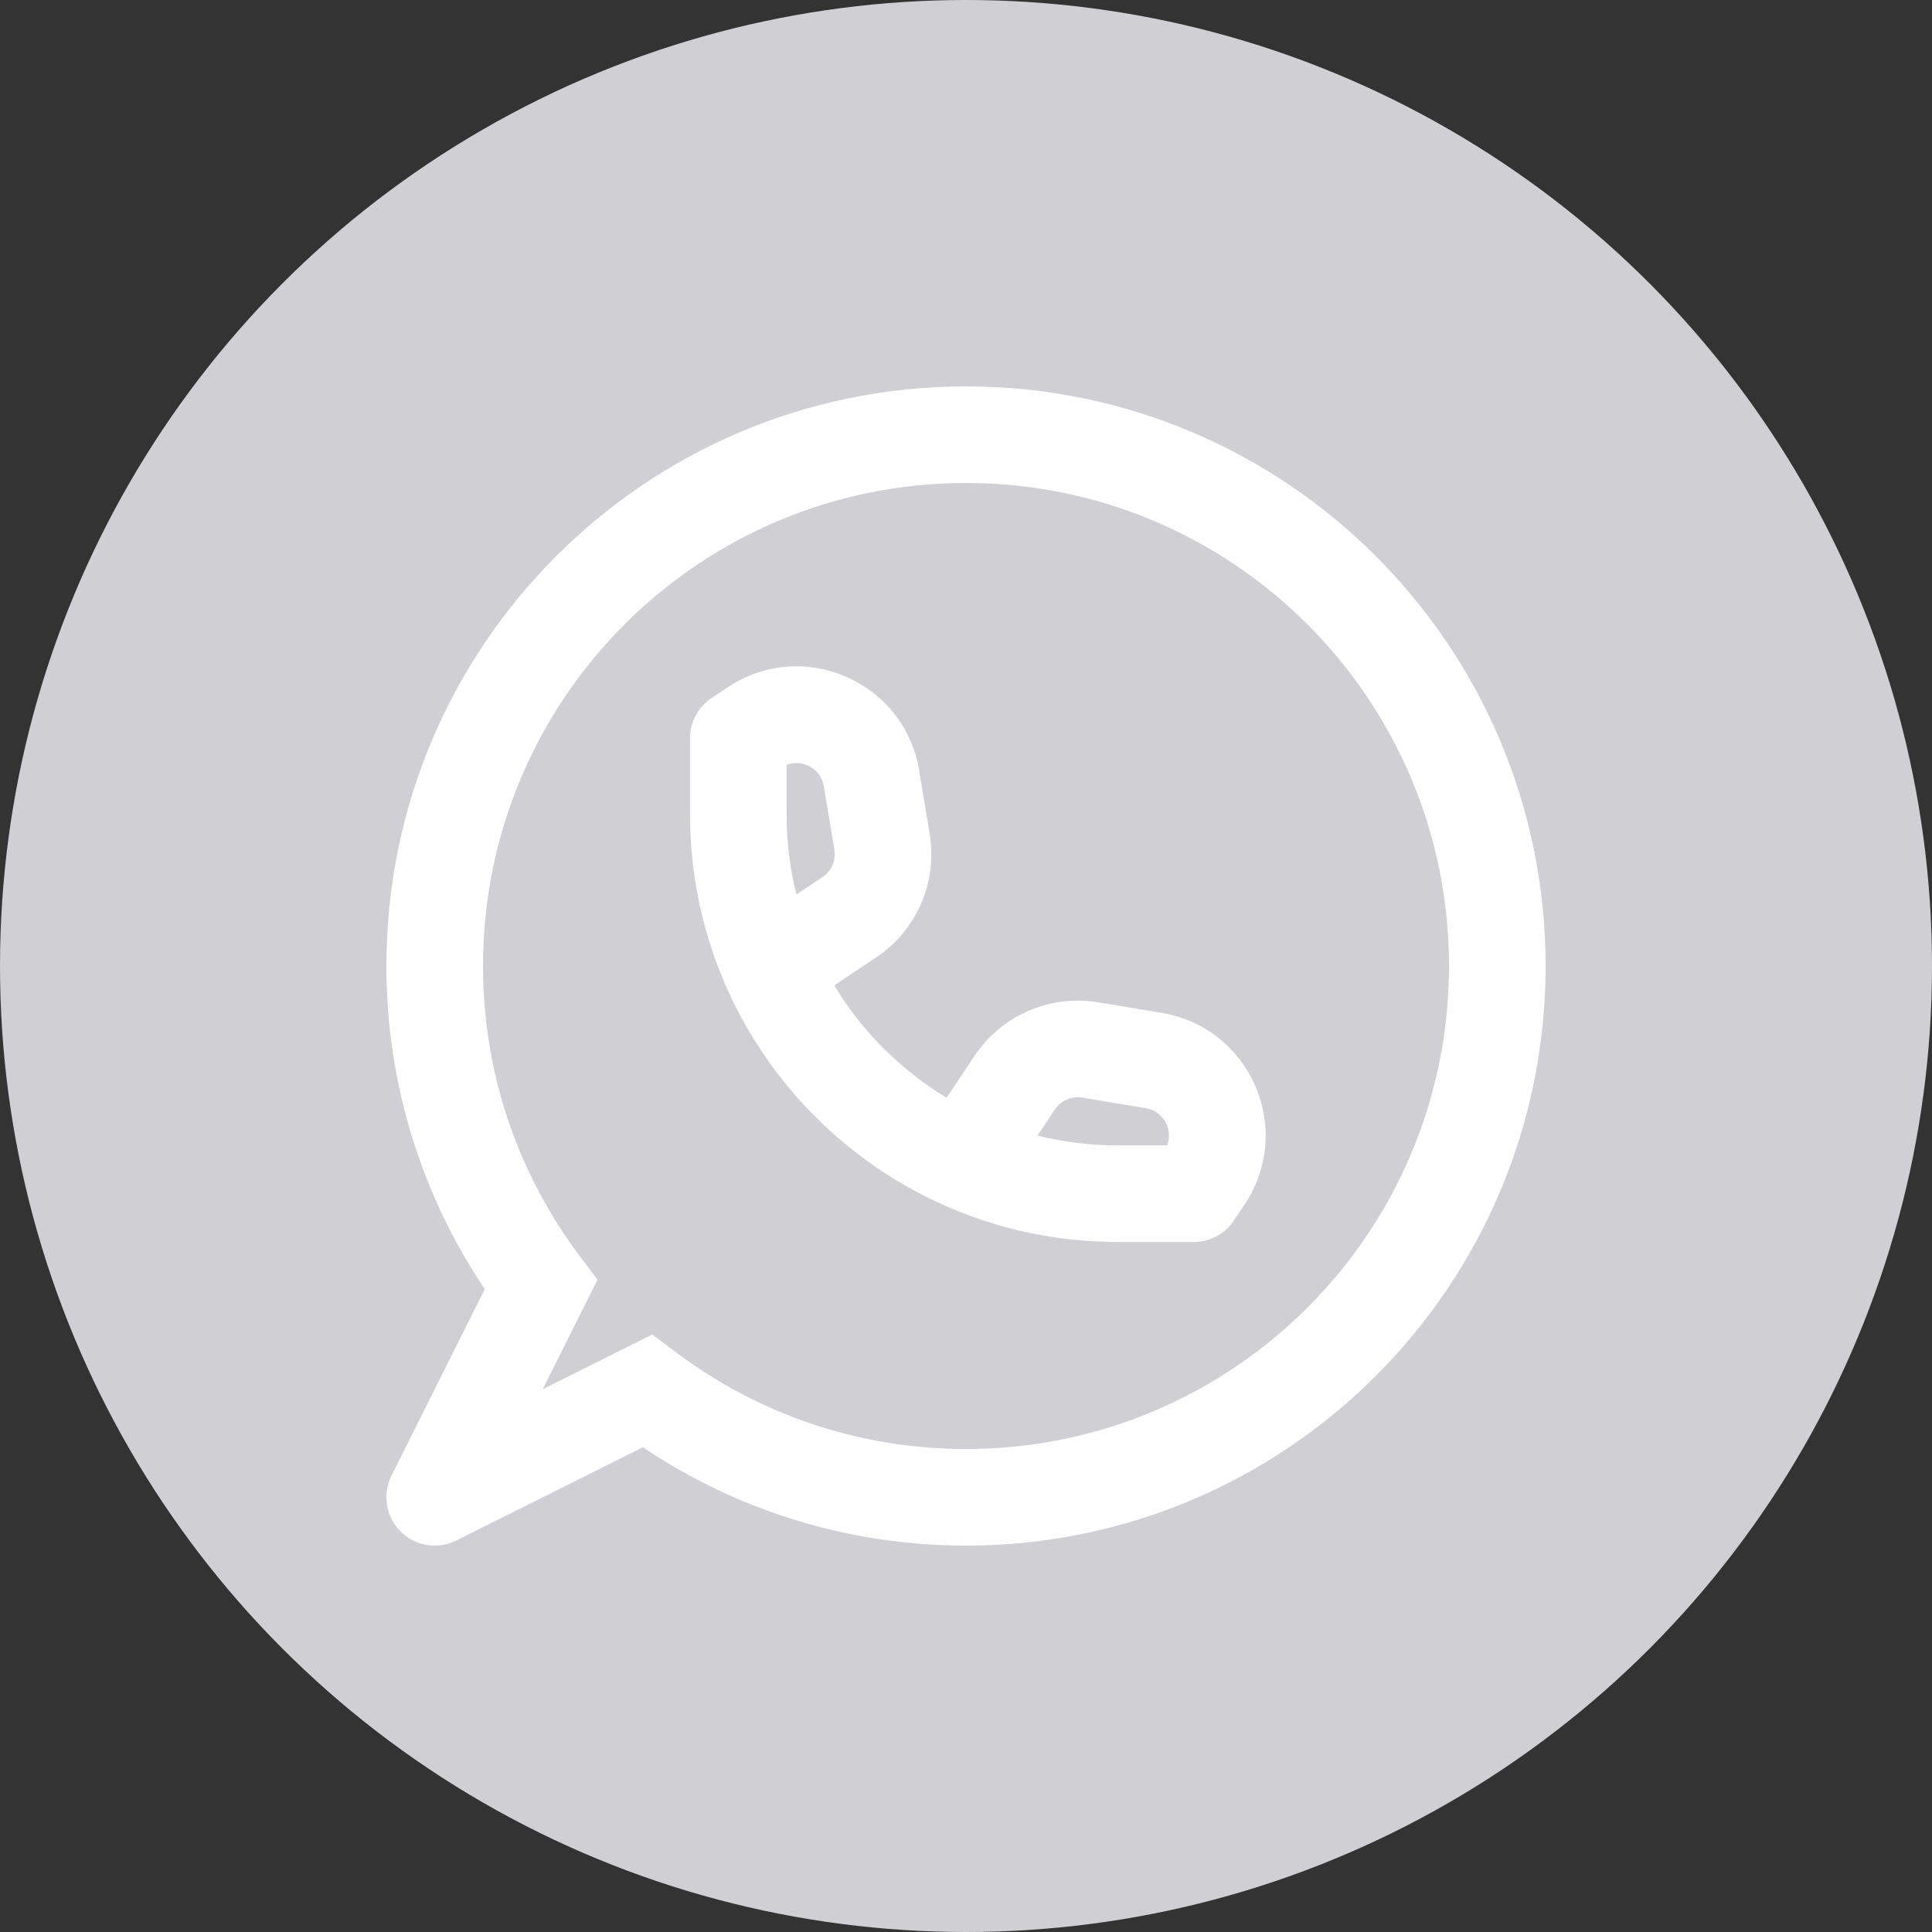 <svg width="40" height="40" viewBox="0 0 40 40" fill="none" xmlns="http://www.w3.org/2000/svg">
<rect x="0" y="0" width="40" height="40" fill="#333333" stroke="none"/>
<circle cx="20" cy="20" r="20" fill="#D0CFD4"/>
<path fill-rule="evenodd" clip-rule="evenodd" d="M8 20C8 13.373 13.373 8 20 8C26.627 8 32 13.373 32 20C32 26.627 26.627 32 20 32C17.524 32 15.221 31.249 13.31 29.963L9.447 31.894C9.062 32.087 8.597 32.011 8.293 31.707C7.989 31.403 7.913 30.938 8.106 30.553L10.037 26.69C8.751 24.779 8 22.476 8 20ZM20 10C14.477 10 10 14.477 10 20C10 22.253 10.744 24.329 11.999 26L12.371 26.495L11.236 28.764L13.505 27.629L14 28.001C15.671 29.256 17.747 30 20 30C25.523 30 30 25.523 30 20C30 14.477 25.523 10 20 10ZM16.286 15.837V16.857C16.286 17.431 16.356 17.988 16.489 18.52L17.029 18.16C17.216 18.035 17.312 17.812 17.275 17.591L17.056 16.276C16.995 15.909 16.613 15.709 16.286 15.837ZM17.272 20.402L18.138 19.824C18.98 19.263 19.414 18.26 19.248 17.262L19.029 15.947C18.722 14.107 16.619 13.195 15.066 14.23L14.731 14.454C14.453 14.639 14.286 14.951 14.286 15.286V16.857C14.286 21.749 18.251 25.714 23.143 25.714H24.714C25.049 25.714 25.361 25.547 25.546 25.269L25.77 24.934C26.805 23.381 25.893 21.278 24.053 20.971L22.738 20.752C21.74 20.586 20.737 21.02 20.176 21.862L19.598 22.728C18.647 22.153 17.847 21.353 17.272 20.402ZM21.48 23.511C22.012 23.644 22.569 23.714 23.143 23.714H24.163C24.291 23.387 24.091 23.005 23.724 22.944L22.409 22.725C22.188 22.688 21.965 22.784 21.84 22.971L21.48 23.511Z" fill="white"/>
</svg>
